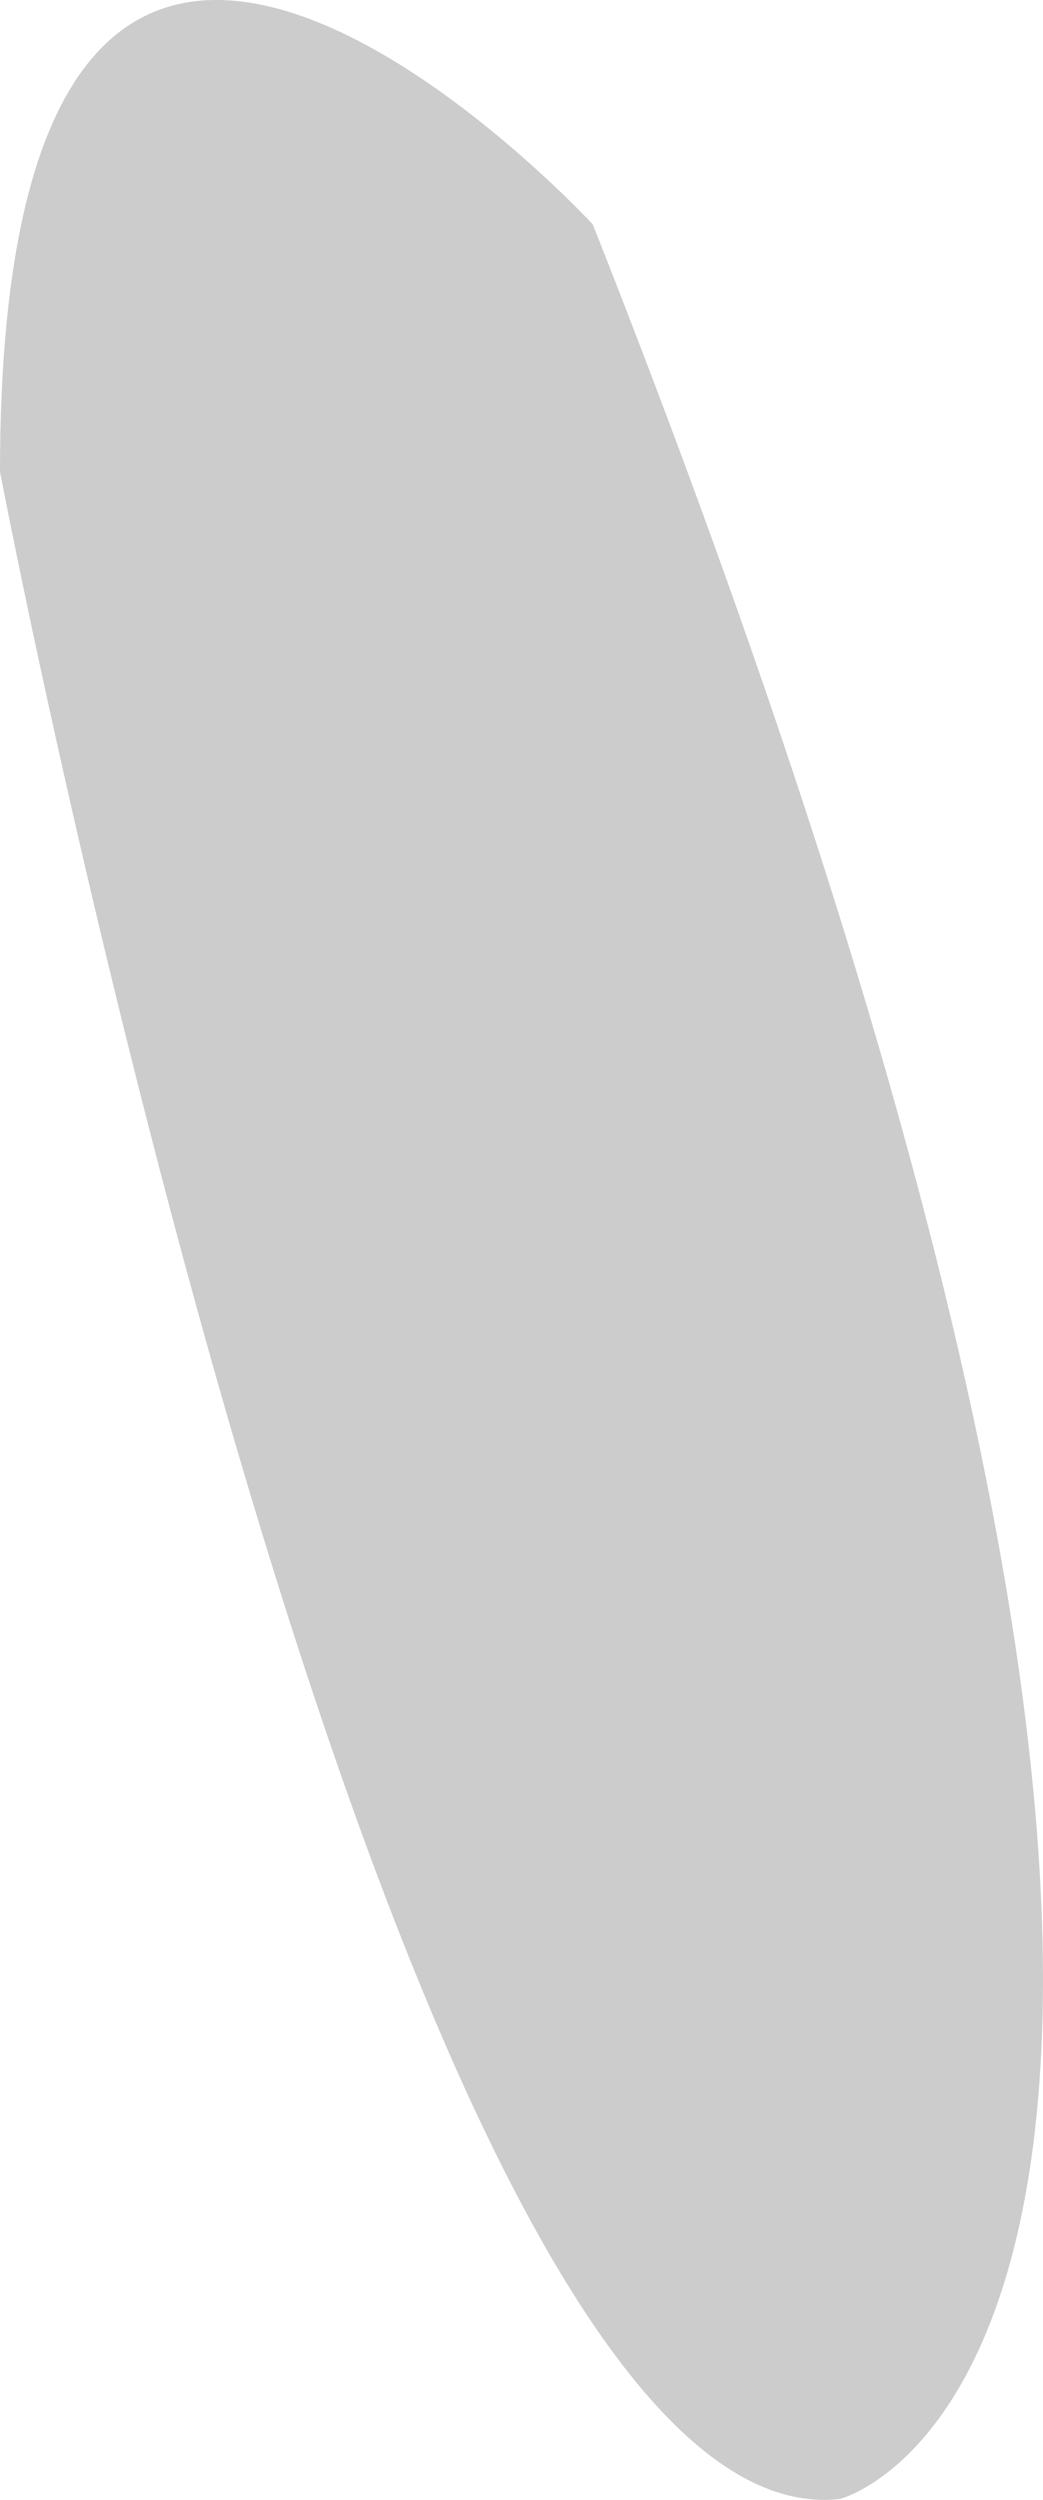 <?xml version="1.0" encoding="utf-8"?>
<!-- Generator: Adobe Illustrator 16.0.0, SVG Export Plug-In . SVG Version: 6.00 Build 0)  -->
<!DOCTYPE svg PUBLIC "-//W3C//DTD SVG 1.1//EN" "http://www.w3.org/Graphics/SVG/1.1/DTD/svg11.dtd">
<svg version="1.1" id="Calque_1" xmlns="http://www.w3.org/2000/svg" xmlns:xlink="http://www.w3.org/1999/xlink" x="0px" y="0px"
	 width="21.112px" height="50.557px" viewBox="0 0 21.112 50.557" enable-background="new 0 0 21.112 50.557" xml:space="preserve">
<path fill="#CDCCCC" d="M0,9.539c0,0,8,42,17,41c0,0,12-3-5-46C12,4.539,0-8.461,0,9.539z"/>
</svg>
